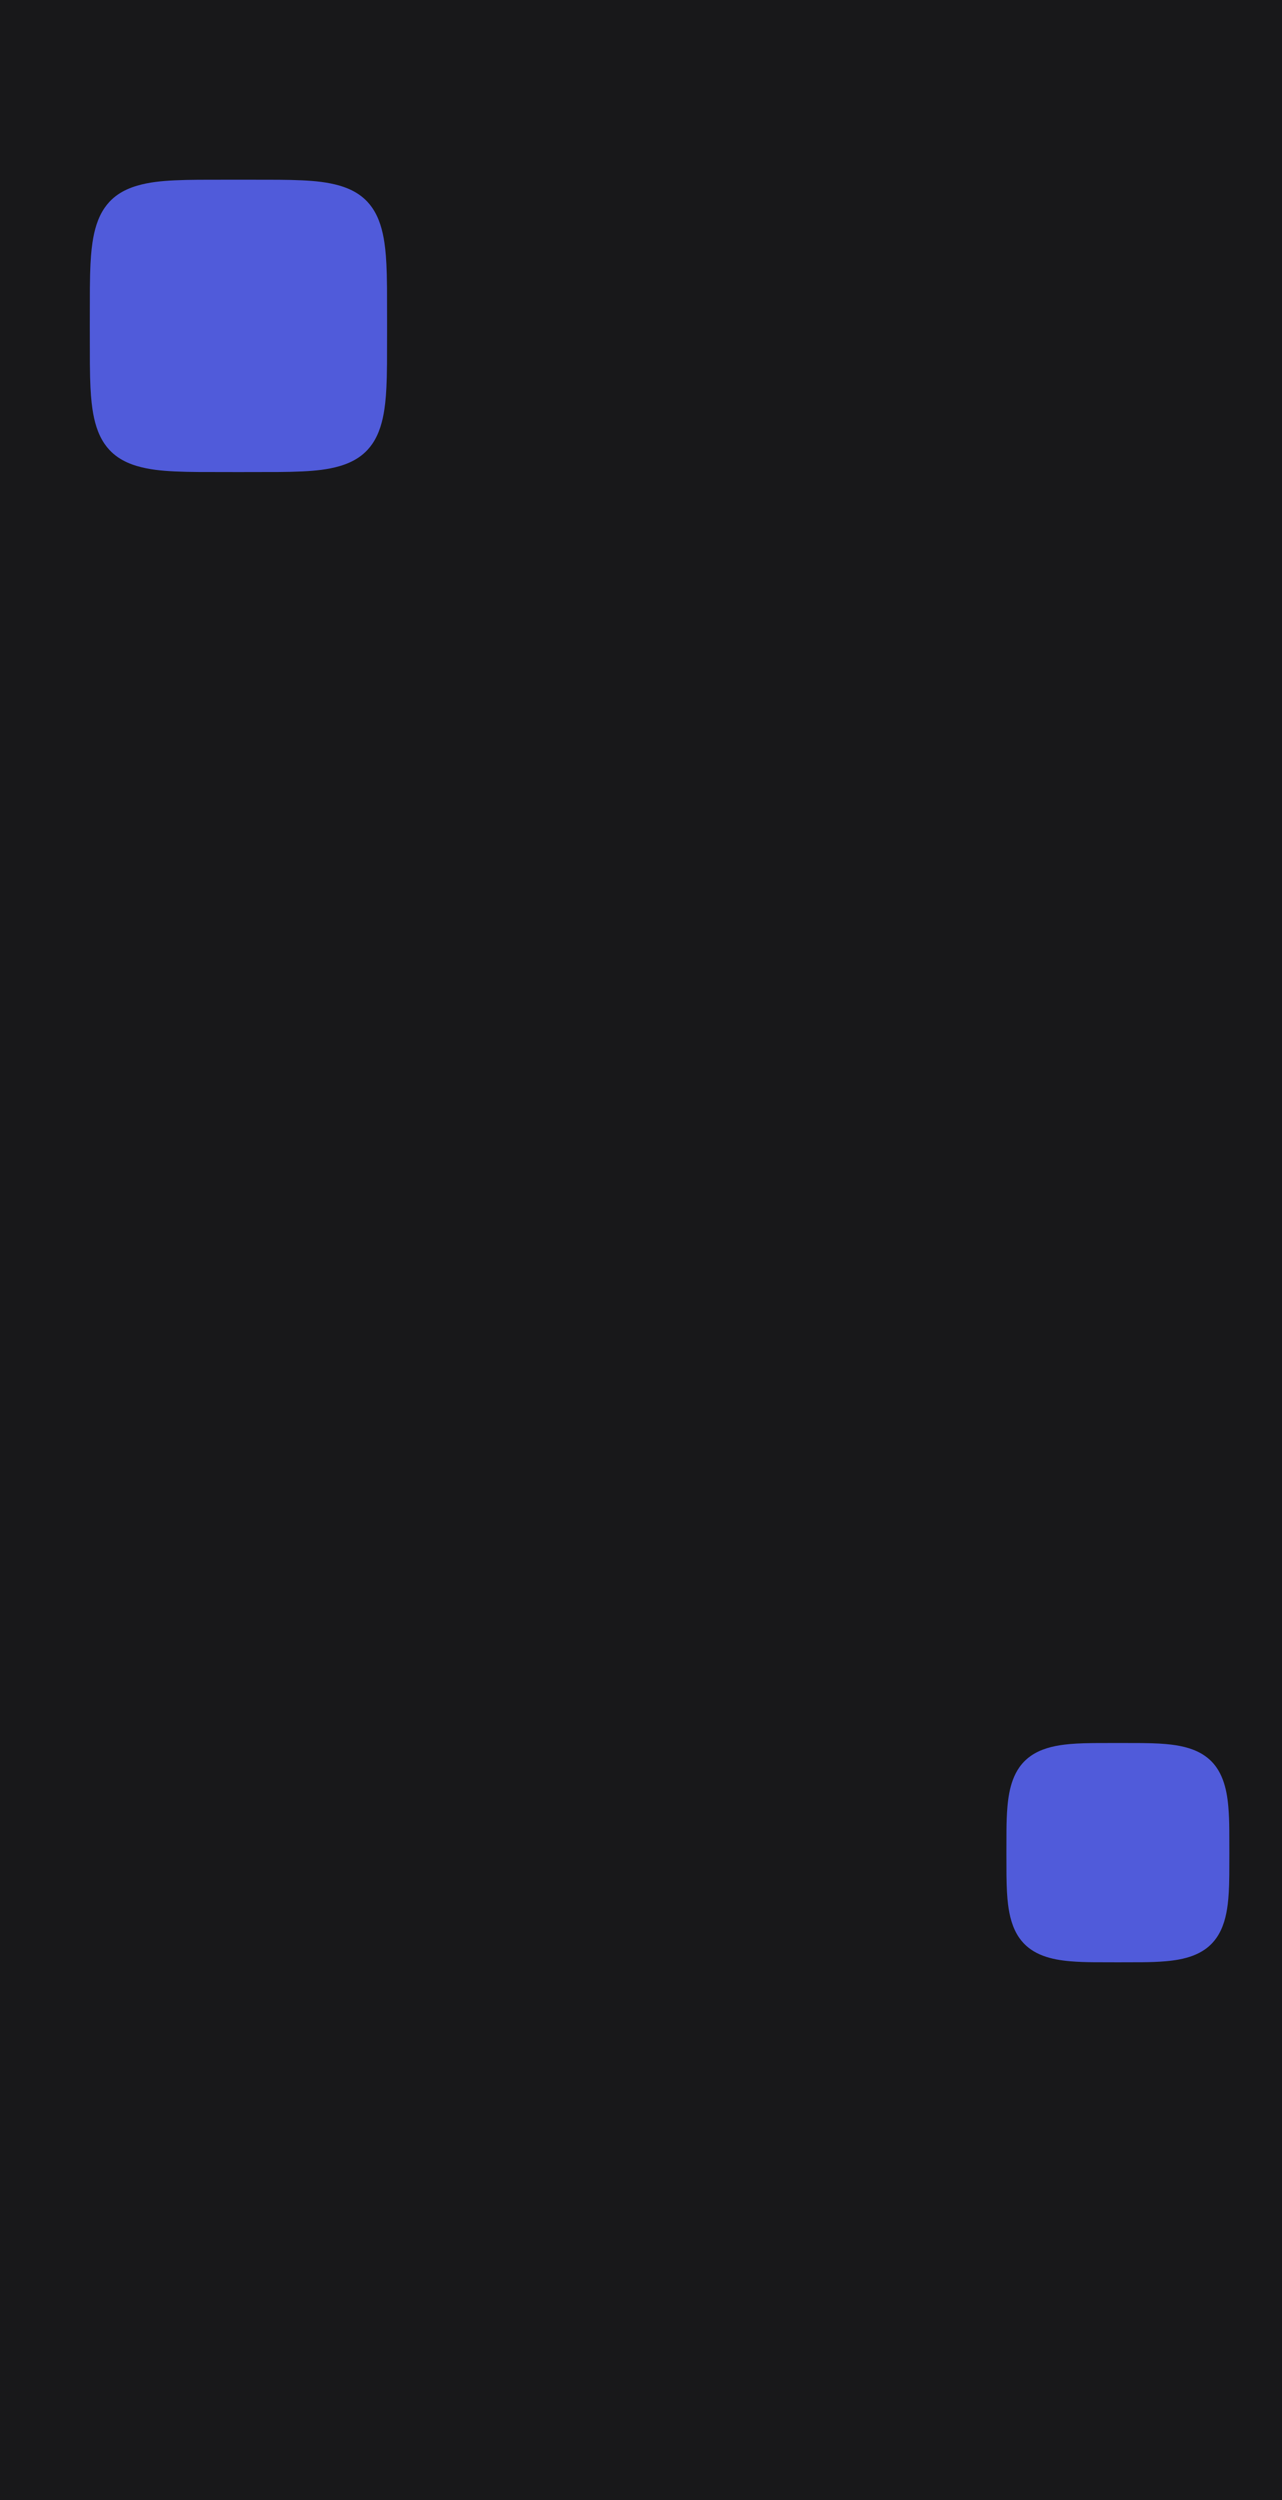 <?xml version="1.0" encoding="utf-8"?>
<svg width="414px" height="807px" viewBox="0 0 414 807" version="1.1" xmlns:xlink="http://www.w3.org/1999/xlink" xmlns="http://www.w3.org/2000/svg">
  <defs>
    <filter filterUnits="userSpaceOnUse" color-interpolation-filters="sRGB" id="filter_1">
      <feFlood flood-opacity="0" result="BackgroundImageFix" />
      <feColorMatrix in="SourceAlpha" type="matrix" values="0 0 0 0 0 0 0 0 0 0 0 0 0 0 0 0 0 0 127 0" />
      <feOffset dx="0" dy="8" />
      <feGaussianBlur stdDeviation="8" />
      <feColorMatrix type="matrix" values="0 0 0 0 0.282 0 0 0 0 0.322 0 0 0 0 0.769 0 0 0 0.498 0" />
      <feBlend mode="normal" in2="BackgroundImageFix" result="effect0_dropShadow" />
      <feBlend mode="normal" in="SourceGraphic" in2="effect0_dropShadow" result="shape" />
    </filter>
  </defs>
  <g id="Group-3">
    <path d="M0 0L414 0L414 807L0 807L0 0Z" id="Rectangle" fill="#18181A" fill-rule="evenodd" stroke="none" />
    <path d="M0 623C83 623 83 623 83 623C88.622 623.016 94.245 623.004 99.867 623.049C102.321 623.069 104.774 623.123 107.227 623.197C109.127 623.254 111.026 623.336 112.924 623.443C114.53 623.533 116.134 623.648 117.737 623.788C119.15 623.911 120.561 624.059 121.969 624.232C123.242 624.389 124.511 624.57 125.777 624.776C133.439 626.027 141.114 628.323 147.531 632.823C148.877 633.766 150.155 634.798 151.357 635.918C153.153 637.592 154.767 639.458 156.177 641.468C158.201 644.356 159.798 647.527 161.037 650.825C163.491 657.359 164.607 664.336 165.212 671.262C165.73 677.2 165.902 683.174 165.951 689.131C165.996 694.754 165.984 700.377 166 706L166 807L0 807L0 623Z" id="Rectangle-2" fill="#18181A" fill-rule="evenodd" stroke="none" filter="url(#filter_1)" />
    <path d="M236 0L414 0L414 175C323.5 175 323.5 175 323.5 175C317.019 174.984 310.537 174.997 304.056 174.951C301.414 174.932 298.773 174.878 296.133 174.804C294.119 174.748 292.107 174.666 290.096 174.559C288.411 174.47 286.727 174.355 285.046 174.215C283.574 174.093 282.104 173.946 280.638 173.773C279.321 173.618 278.006 173.437 276.696 173.231C268.896 172.004 261.049 169.749 254.502 165.192C253.821 164.717 253.155 164.219 252.509 163.698C251.232 162.669 250.032 161.553 248.914 160.352C247.211 158.523 245.714 156.507 244.429 154.364C242.523 151.184 241.085 147.74 239.999 144.2C239.007 140.965 238.295 137.646 237.769 134.305C237.071 129.869 236.679 125.388 236.441 120.905C236.205 116.468 236.08 111.324 236.049 106.946C236.003 100.464 236.016 93.982 236 87.5L236 0Z" id="Rectangle-2-Copy" fill="#18181A" fill-rule="evenodd" stroke="none" filter="url(#filter_1)" />
    <path d="M76.191 50C77.809 50 77.809 50 77.809 50C81.873 50.008 85.937 50.001 90.001 50.024C92.38 50.037 95.23 50.098 97.65 50.214C101.711 50.41 105.831 50.79 109.747 51.945C111.926 52.588 114.041 53.497 115.918 54.788C116.923 55.479 117.853 56.278 118.684 57.172C119.24 57.771 119.749 58.409 120.212 59.082C122.491 62.395 123.558 66.382 124.141 70.315C124.241 70.995 124.329 71.677 124.404 72.36C124.489 73.129 124.56 73.899 124.619 74.67C124.687 75.563 124.743 76.456 124.786 77.35C124.838 78.435 124.878 79.521 124.905 80.607C124.941 82.07 124.968 83.534 124.976 84.997C125 89.062 124.992 93.126 125 97.191C125 97.191 125 97.191 125 97.191C124.992 101.255 125 105.319 124.976 109.384C124.968 110.847 124.941 112.311 124.905 113.774C124.878 114.86 124.838 115.946 124.786 117.032C124.743 117.926 124.687 118.819 124.619 119.711C124.56 120.482 124.489 121.252 124.404 122.021C124.329 122.705 124.241 123.387 124.141 124.067C123.559 127.999 122.491 131.987 120.212 135.3C119.749 135.973 119.24 136.611 118.684 137.21C117.854 138.104 116.923 138.903 115.918 139.594C114.041 140.885 111.926 141.794 109.748 142.437C105.832 143.592 101.712 143.972 97.65 144.168C95.231 144.284 92.38 144.345 90.003 144.358C85.938 144.382 81.874 144.374 77.809 144.382C76.191 144.382 76.191 144.382 76.191 144.382C72.127 144.374 68.063 144.382 63.998 144.358C61.621 144.345 58.77 144.284 56.35 144.168C52.289 143.972 48.169 143.592 44.253 142.437C42.074 141.794 39.959 140.885 38.082 139.594C37.077 138.903 36.147 138.104 35.316 137.21C34.76 136.611 34.251 135.973 33.788 135.3C31.509 131.987 30.442 128 29.859 124.067C29.759 123.387 29.671 122.705 29.596 122.022C29.512 121.253 29.44 120.483 29.381 119.712C29.313 118.819 29.257 117.926 29.214 117.032C29.162 115.947 29.122 114.861 29.095 113.775C29.059 112.312 29.032 110.848 29.024 109.385C29 105.32 29.008 101.256 29 97.191C29 97.191 29 97.191 29 97.191C29.008 93.127 29 89.063 29.024 84.998C29.032 83.535 29.059 82.071 29.095 80.608C29.122 79.522 29.162 78.436 29.214 77.35C29.257 76.457 29.313 75.563 29.381 74.671C29.44 73.9 29.511 73.129 29.596 72.361C29.671 71.677 29.759 70.995 29.859 70.315C30.442 66.383 31.509 62.395 33.788 59.082C34.251 58.409 34.76 57.771 35.316 57.172C36.146 56.278 37.077 55.479 38.082 54.788C39.959 53.497 42.074 52.588 44.252 51.945C48.168 50.79 52.288 50.41 56.35 50.214C58.769 50.098 61.62 50.037 63.997 50.024C68.062 50.001 72.126 50.008 76.191 50Z" id="Rectangle-2-Copy-2" fill="#505BDA" fill-rule="evenodd" stroke="none" filter="url(#filter_1)" />
    <path d="M360.393 554.618C361.607 554.618 361.607 554.618 361.607 554.618C364.013 554.625 366.42 554.62 368.826 554.639C369.873 554.647 370.921 554.67 371.967 554.702C372.778 554.726 373.588 554.761 374.397 554.807C375.082 554.845 375.766 554.894 376.449 554.953C377.052 555.006 377.653 555.069 378.253 555.142C382.063 555.61 385.954 556.564 389.141 558.798C389.713 559.199 390.257 559.638 390.769 560.115C391.534 560.827 392.221 561.621 392.82 562.477C393.682 563.707 394.361 565.057 394.888 566.461C395.933 569.245 396.408 572.217 396.665 575.168C396.885 577.701 396.959 580.25 396.979 582.791C396.999 585.198 396.993 587.605 397 590.011C397 590.011 397 590.011 397 590.011C396.993 592.418 396.999 594.824 396.979 597.23C396.971 598.278 396.948 599.325 396.916 600.372C396.892 601.182 396.857 601.992 396.811 602.802C396.773 603.487 396.724 604.171 396.665 604.854C396.612 605.456 396.549 606.058 396.476 606.658C396.008 610.468 395.054 614.359 392.82 617.545C392.419 618.118 391.98 618.662 391.503 619.174C390.791 619.938 389.997 620.625 389.141 621.225C387.911 622.087 386.561 622.766 385.157 623.293C382.373 624.338 379.401 624.812 376.45 625.069C373.917 625.29 371.368 625.363 368.827 625.384C366.42 625.403 364.013 625.398 361.607 625.405C360.393 625.405 360.393 625.405 360.393 625.405C357.987 625.398 355.58 625.403 353.174 625.384C350.632 625.363 348.084 625.29 345.551 625.069C342.6 624.812 339.627 624.338 336.843 623.293C335.439 622.766 334.089 622.087 332.859 621.225C332.004 620.625 331.21 619.938 330.497 619.174C330.02 618.662 329.581 618.118 329.18 617.545C326.946 614.359 325.992 610.468 325.524 606.658C325.451 606.058 325.388 605.457 325.335 604.854C325.276 604.171 325.227 603.487 325.189 602.802C325.143 601.993 325.108 601.183 325.084 600.373C325.052 599.326 325.029 598.279 325.021 597.231C325.001 594.825 325.007 592.418 325 590.011C325 590.011 325 590.011 325 590.011C325.007 587.605 325.001 585.198 325.021 582.792C325.041 580.25 325.115 577.702 325.335 575.169C325.592 572.218 326.067 569.245 327.112 566.461C327.639 565.057 328.318 563.707 329.18 562.477C329.779 561.622 330.466 560.828 331.231 560.115C331.743 559.638 332.286 559.199 332.859 558.798C336.046 556.564 339.936 555.61 343.746 555.142C344.346 555.069 344.948 555.006 345.55 554.953C346.233 554.894 346.918 554.845 347.602 554.807C348.412 554.761 349.222 554.726 350.032 554.702C351.079 554.67 352.126 554.647 353.173 554.639C355.58 554.62 357.987 554.625 360.393 554.618Z" id="Rectangle-2-Copy-3" fill="#505BDA" fill-rule="evenodd" stroke="none" filter="url(#filter_1)" />
  </g>
</svg>